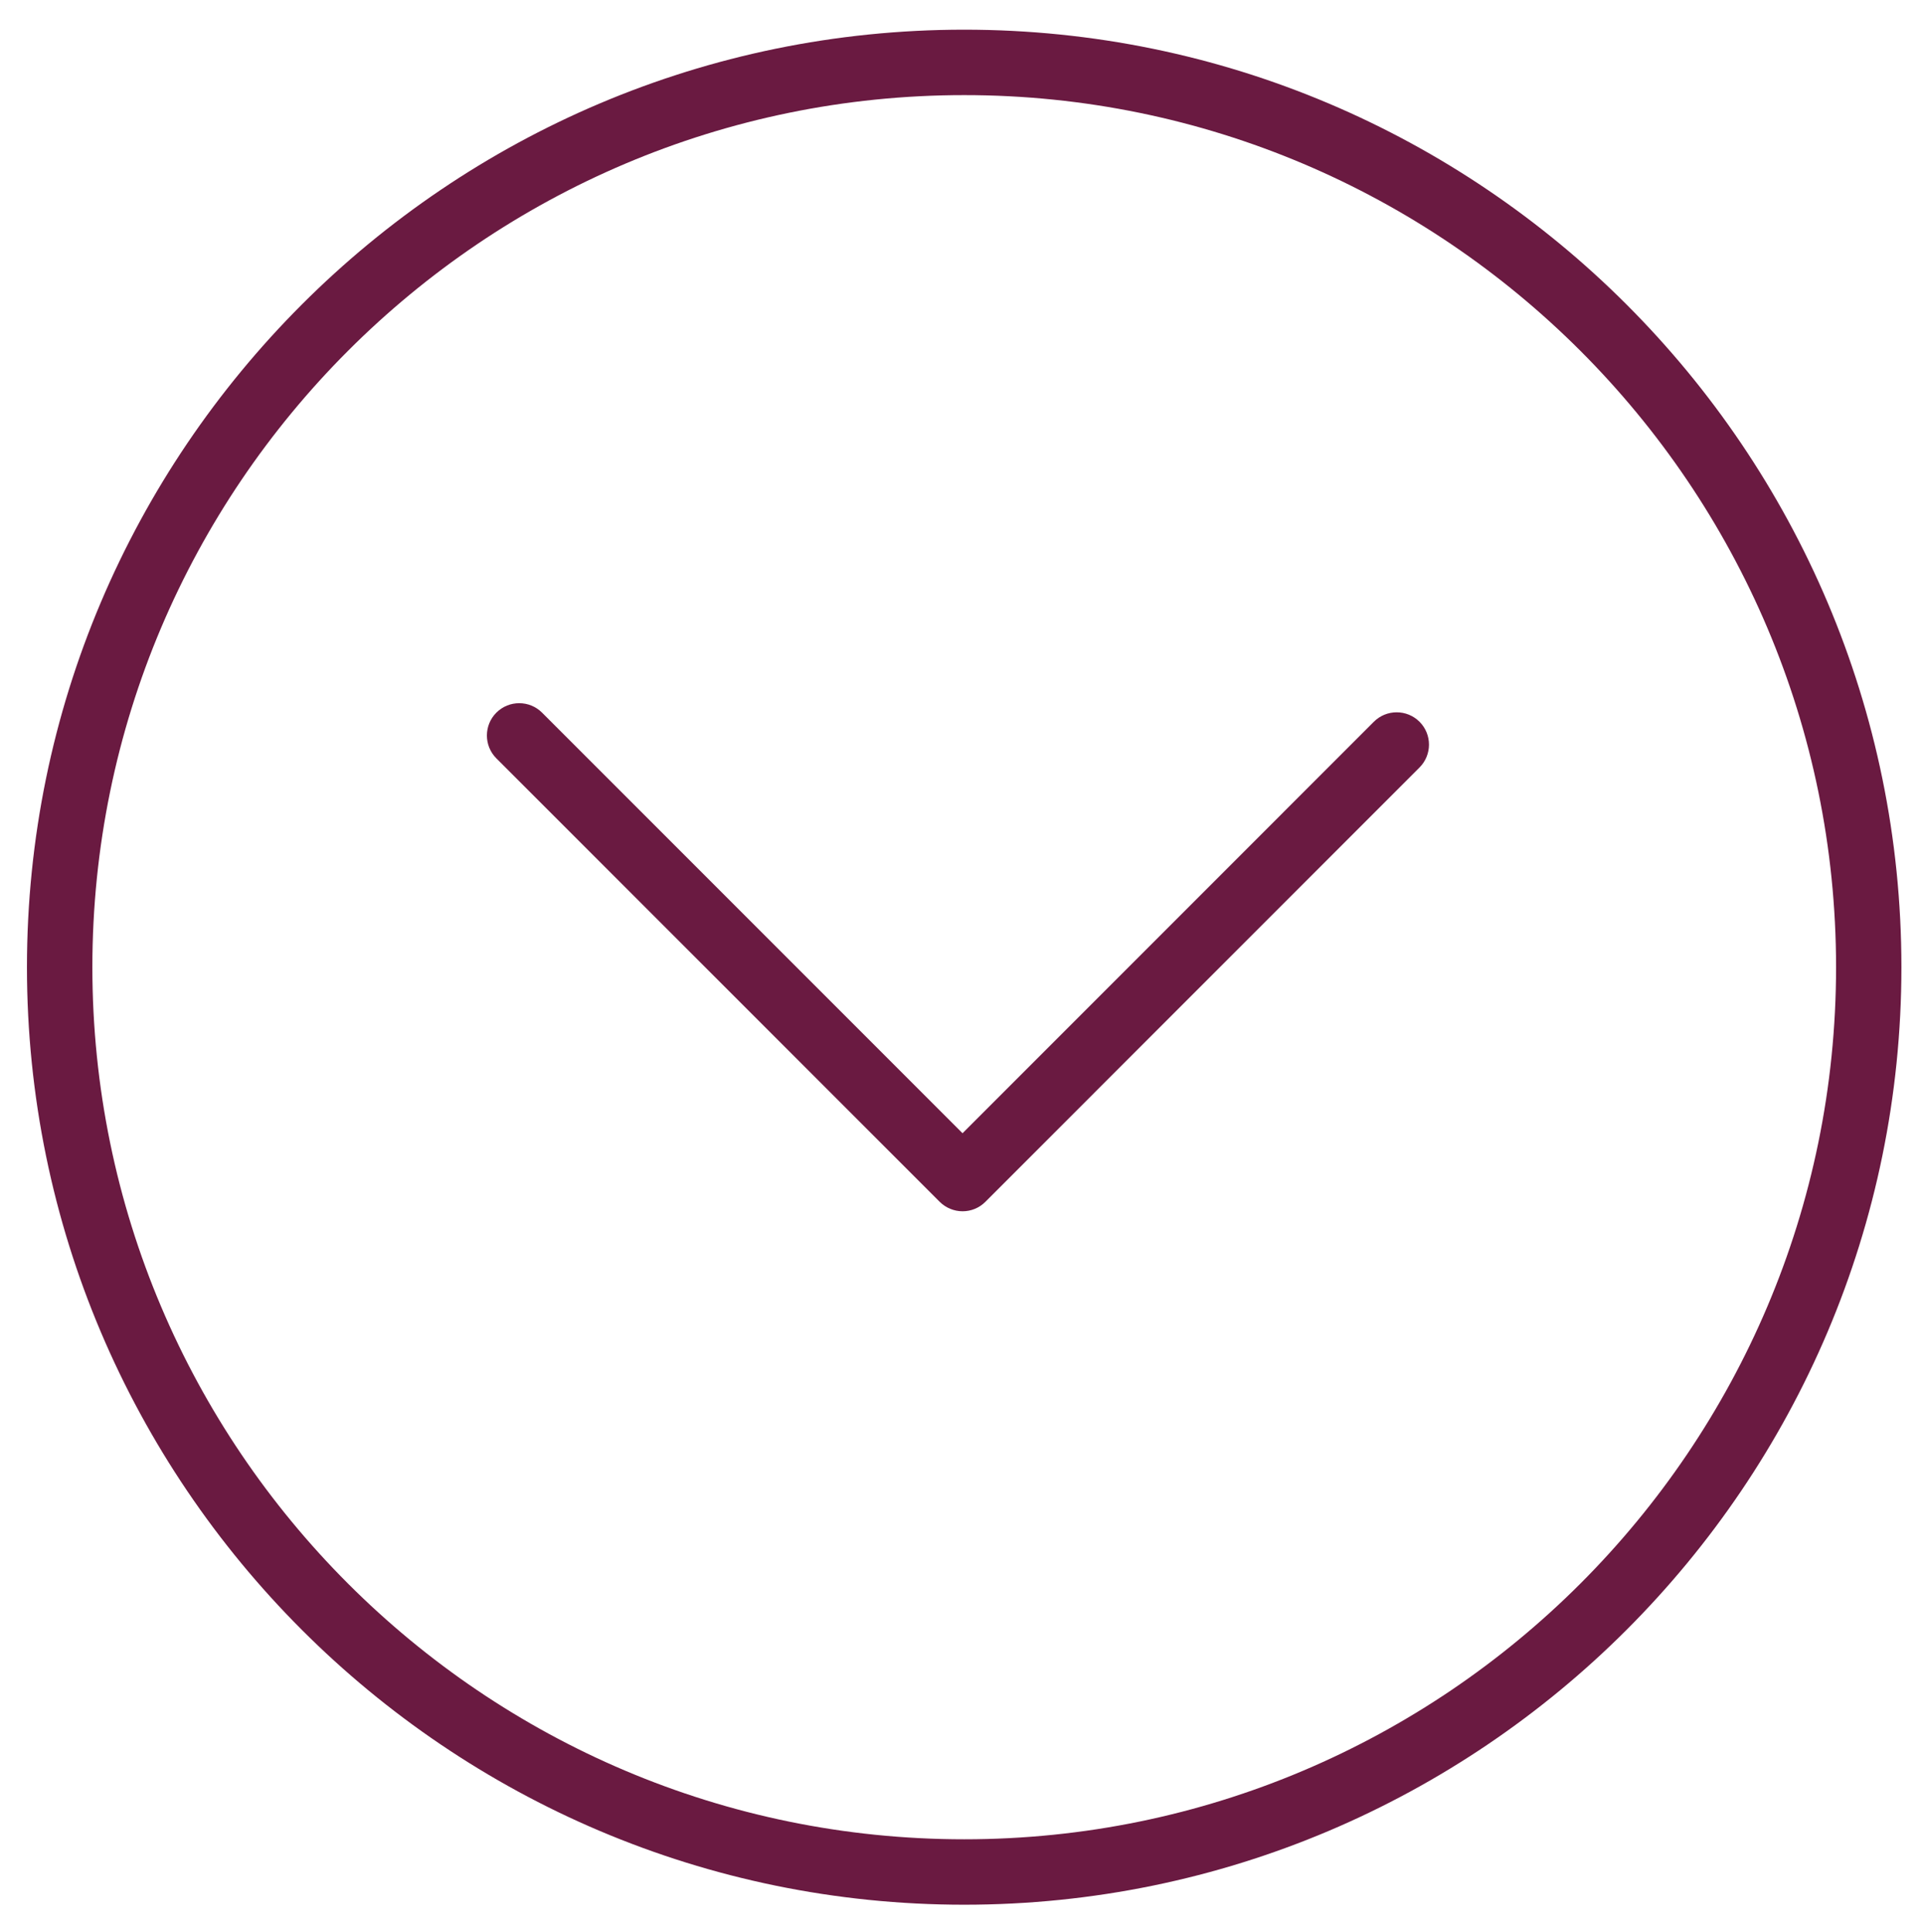<?xml version="1.0" encoding="utf-8"?>
<!-- Generator: Adobe Illustrator 16.0.0, SVG Export Plug-In . SVG Version: 6.00 Build 0)  -->
<!DOCTYPE svg PUBLIC "-//W3C//DTD SVG 1.1//EN" "http://www.w3.org/Graphics/SVG/1.1/DTD/svg11.dtd">
<svg version="1.1" id="Layer_1" xmlns="http://www.w3.org/2000/svg" xmlns:xlink="http://www.w3.org/1999/xlink" x="0px" y="0px"
	 width="29.75px" height="29.875px" viewBox="0 0 29.75 29.875" enable-background="new 0 0 29.75 29.875" xml:space="preserve">
<g>
	<path fill="#6A1A41" d="M14.917,29.459c-7.995,0-14.5-6.505-14.5-14.5s6.504-14.5,14.5-14.5s14.499,6.505,14.499,14.5
		S22.912,29.459,14.917,29.459z M14.917,1.471c-7.438,0-13.488,6.051-13.488,13.488c0,7.438,6.05,13.488,13.488,13.488
		c7.438,0,13.488-6.051,13.488-13.488C28.405,7.522,22.354,1.471,14.917,1.471z"/>
</g>
<g>
	<path fill="#6A1A41" d="M14.892,18.734c-0.133,0-0.26-0.053-0.354-0.146l-6.859-6.859c-0.195-0.195-0.195-0.512,0-0.707
		c0.195-0.195,0.512-0.195,0.707,0l6.505,6.505l6.363-6.364c0.195-0.195,0.512-0.195,0.707,0c0.195,0.195,0.195,0.512,0,0.707
		l-6.717,6.718C15.151,18.682,15.024,18.734,14.892,18.734z"/>
</g>
</svg>
